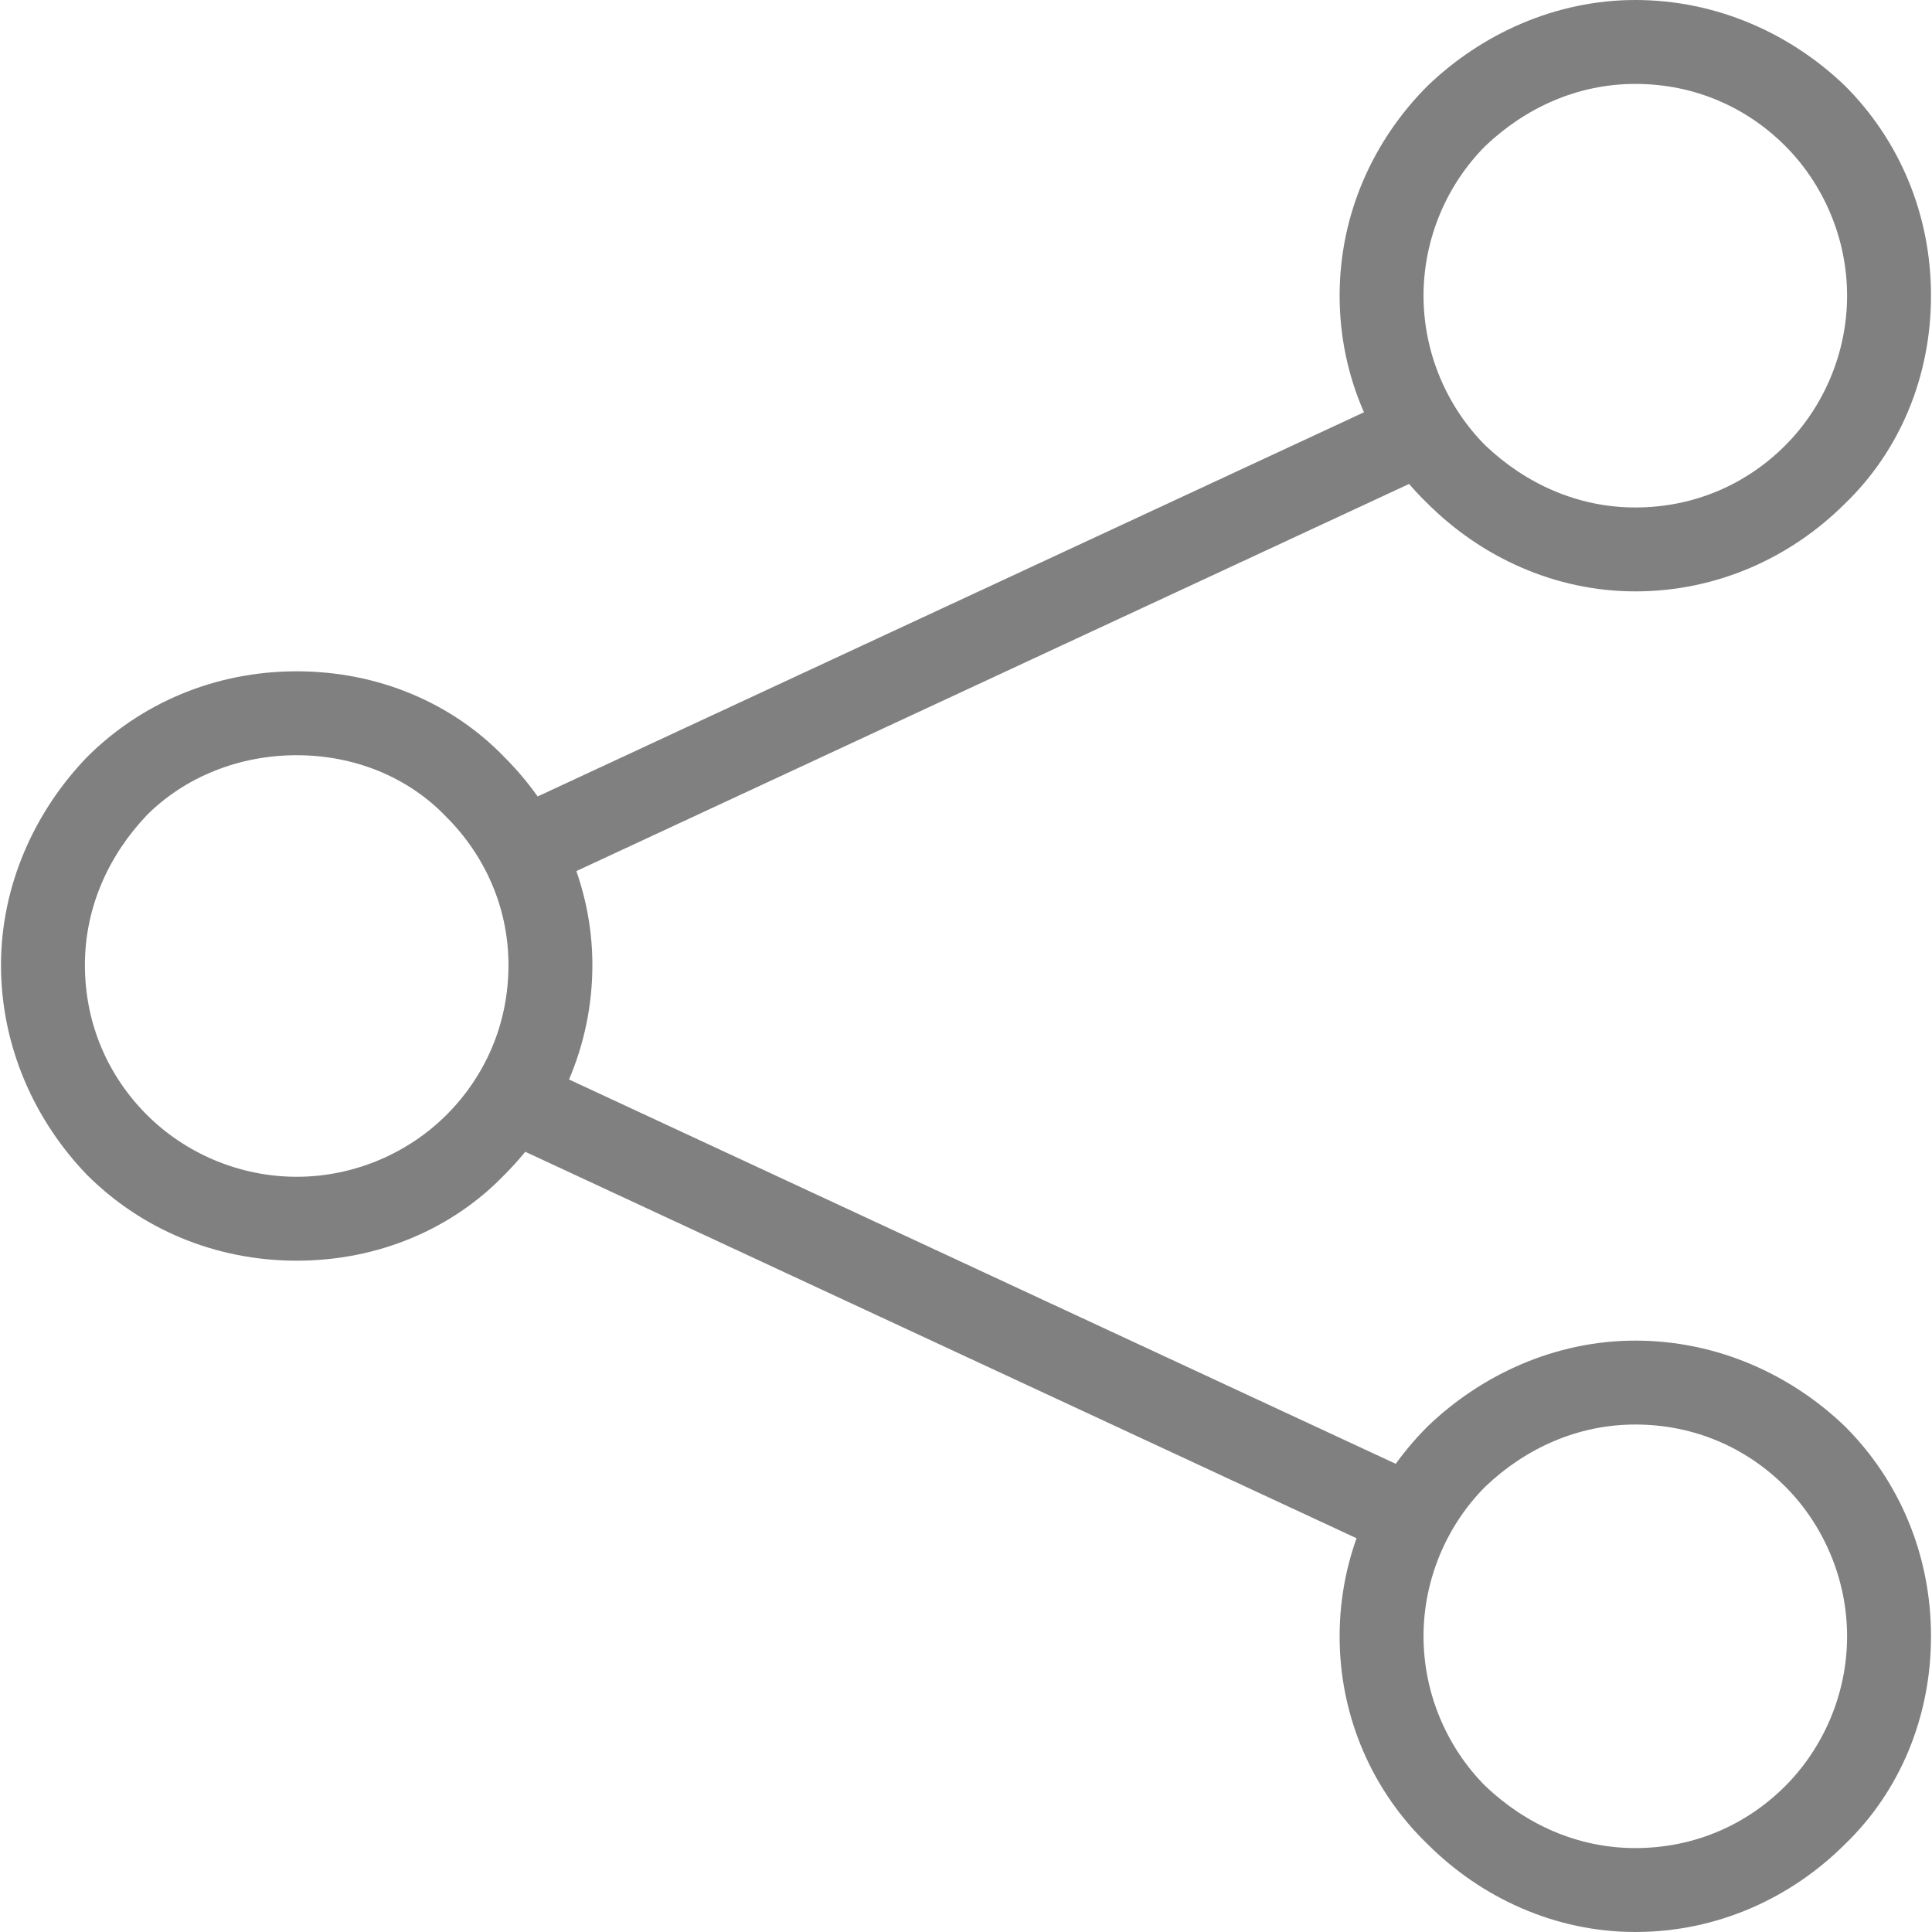 <?xml version="1.0" encoding="UTF-8"?>
<!DOCTYPE svg PUBLIC "-//W3C//DTD SVG 1.1//EN" "http://www.w3.org/Graphics/SVG/1.1/DTD/svg11.dtd">
<!-- Creator: CorelDRAW 2018 (64-Bit) -->
<svg xmlns="http://www.w3.org/2000/svg" xml:space="preserve" width="23px" height="23px" version="1.1" style="shape-rendering:geometricPrecision; text-rendering:geometricPrecision; image-rendering:optimizeQuality; fill-rule:evenodd; clip-rule:evenodd"
viewBox="0 0 0.966 0.967"
 xmlns:xlink="http://www.w3.org/1999/xlink">
 <defs>
  <style type="text/css">
   <![CDATA[
    .fil0 {fill:gray;fill-rule:nonzero}
   ]]>
  </style>
 </defs>
 <g id="Layer_x0020_1">
  <g id="_2677510099584">
   <path class="fil0" d="M0.818 0c0.041,0 0.078,0.017 0.105,0.043 0.027,0.027 0.043,0.064 0.043,0.105 0,0.041 -0.016,0.078 -0.043,0.104 -0.027,0.027 -0.064,0.044 -0.105,0.044 -0.04,0 -0.077,-0.017 -0.104,-0.044 -0.027,-0.026 -0.044,-0.063 -0.044,-0.104 0,-0.041 0.017,-0.078 0.044,-0.105 0.027,-0.026 0.064,-0.043 0.104,-0.043zm0.075 0.073c-0.019,-0.019 -0.045,-0.031 -0.075,-0.031 -0.029,0 -0.055,0.012 -0.075,0.031 -0.019,0.019 -0.031,0.046 -0.031,0.075 0,0.029 0.012,0.056 0.031,0.075 0.02,0.019 0.046,0.031 0.075,0.031 0.03,0 0.056,-0.012 0.075,-0.031 0.019,-0.019 0.031,-0.046 0.031,-0.075 0,-0.029 -0.012,-0.056 -0.031,-0.075z"/>
   <path class="fil0" d="M0.818 0.671c0.041,0 0.078,0.017 0.105,0.043 0.027,0.027 0.043,0.064 0.043,0.105 0,0.041 -0.016,0.078 -0.043,0.104 -0.027,0.027 -0.064,0.044 -0.105,0.044 -0.04,0 -0.077,-0.017 -0.104,-0.044 -0.027,-0.026 -0.044,-0.063 -0.044,-0.104 0,-0.041 0.017,-0.078 0.044,-0.105 0.027,-0.026 0.064,-0.043 0.104,-0.043zm0.075 0.073c-0.019,-0.019 -0.045,-0.031 -0.075,-0.031 -0.029,0 -0.055,0.012 -0.075,0.031 -0.019,0.019 -0.031,0.046 -0.031,0.075 0,0.029 0.012,0.056 0.031,0.075 0.02,0.019 0.046,0.031 0.075,0.031 0.03,0 0.056,-0.012 0.075,-0.031 0.019,-0.019 0.031,-0.046 0.031,-0.075 0,-0.029 -0.012,-0.056 -0.031,-0.075z"/>
   <path class="fil0" d="M0.148 0.336c0.041,0 0.078,0.016 0.104,0.043 0.027,0.027 0.044,0.064 0.044,0.104 0,0.041 -0.017,0.078 -0.044,0.105 -0.026,0.027 -0.063,0.043 -0.104,0.043 -0.041,0 -0.078,-0.016 -0.105,-0.043 -0.026,-0.027 -0.043,-0.064 -0.043,-0.105 0,-0.04 0.017,-0.077 0.043,-0.104 0.027,-0.027 0.064,-0.043 0.105,-0.043zm0.075 0.073c-0.019,-0.02 -0.046,-0.031 -0.075,-0.031 -0.029,0 -0.056,0.011 -0.075,0.03 -0.019,0.02 -0.031,0.046 -0.031,0.075 0,0.03 0.012,0.056 0.031,0.075 0.019,0.019 0.046,0.031 0.075,0.031 0.029,0 0.056,-0.012 0.075,-0.031 0.019,-0.019 0.031,-0.045 0.031,-0.075 0,-0.029 -0.012,-0.055 -0.031,-0.074z"/>
   <polygon class="fil0" points="0.26,0.529 0.716,0.741 0.698,0.779 0.242,0.567 "/>
   <polygon class="fil0" points="0.716,0.237 0.26,0.449 0.242,0.411 0.698,0.199 "/>
  </g>
 </g>
</svg>
